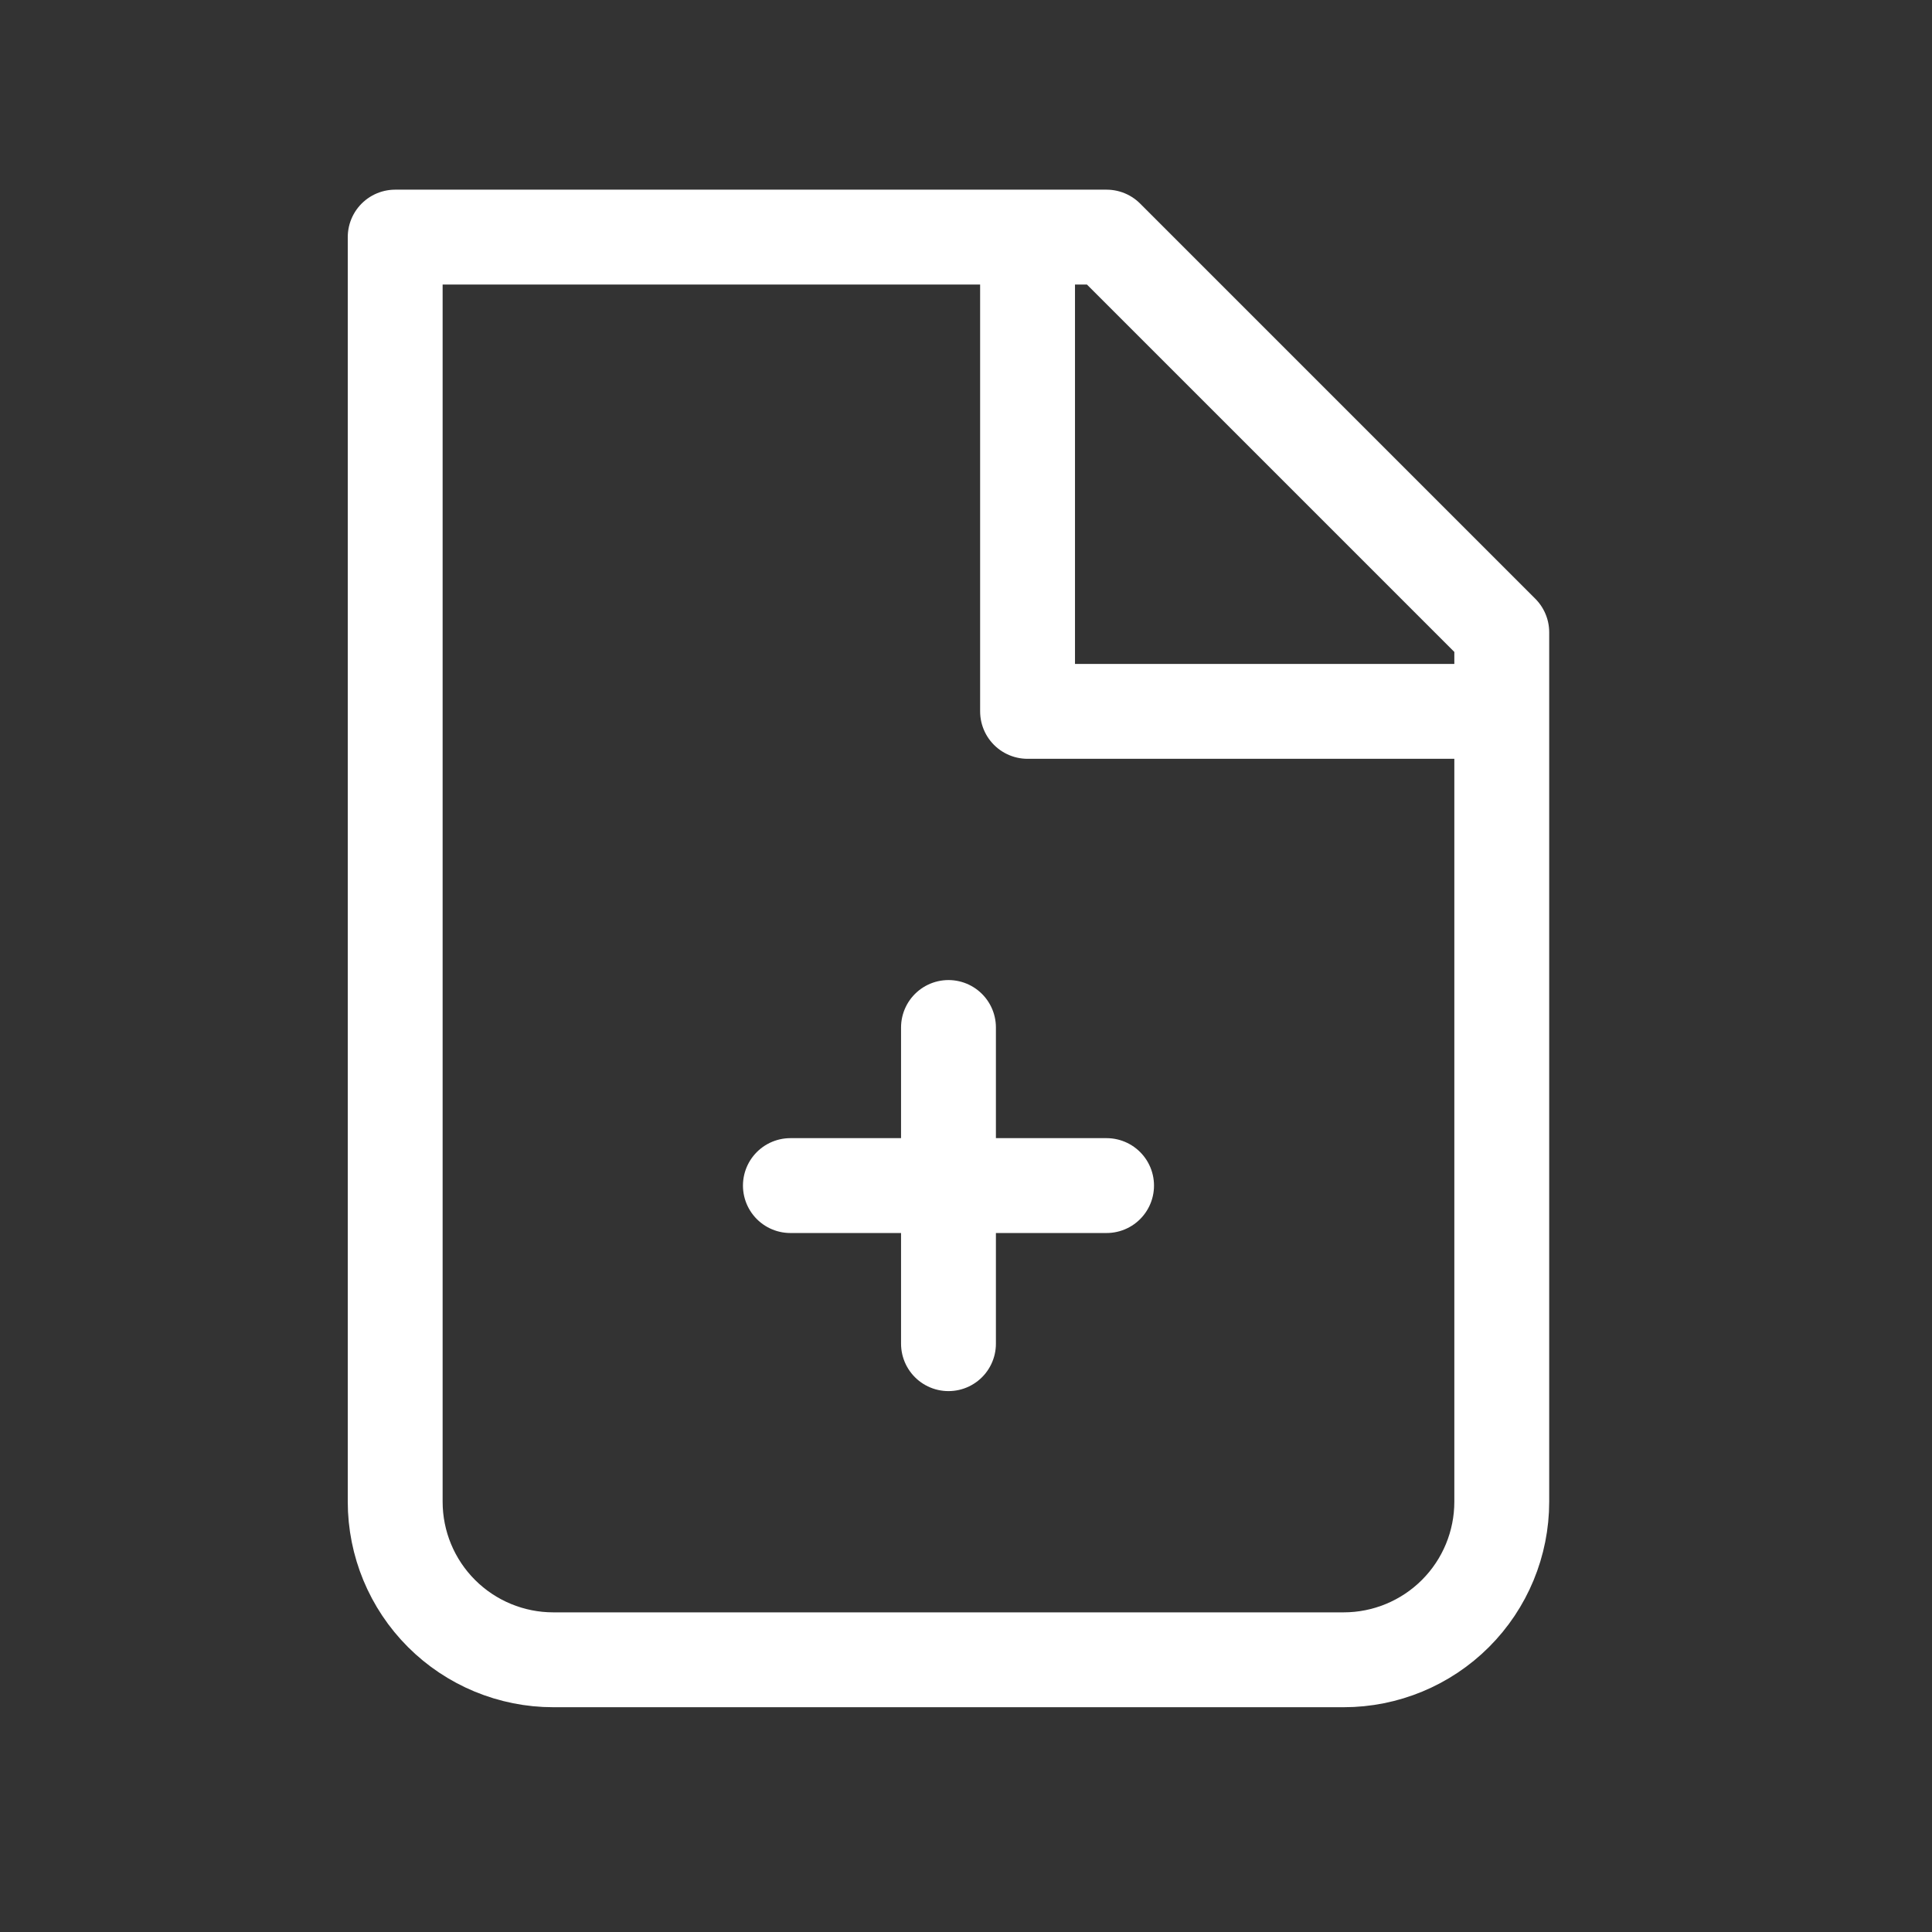 <svg width="29" height="29" viewBox="0 0 29 29" fill="none" xmlns="http://www.w3.org/2000/svg">
<rect x="0" y="0" width="29" height="29" fill="#333333" stroke="none"/>
<path d="M14.237 15.423V20.169M11.864 17.796H16.61M8.305 24.914C7.676 24.914 7.072 24.664 6.627 24.219C6.182 23.774 5.932 23.171 5.932 22.541V3.559H16.61L22.542 9.491V22.541C22.542 23.171 22.292 23.774 21.847 24.219C21.402 24.664 20.798 24.914 20.169 24.914H8.305Z" stroke="white" stroke-width="1.424" stroke-linecap="round" stroke-linejoin="round"/>
<path d="M15.424 3.559V10.678H22.542" stroke="white" stroke-width="1.424" stroke-linejoin="round"/>
</svg>

